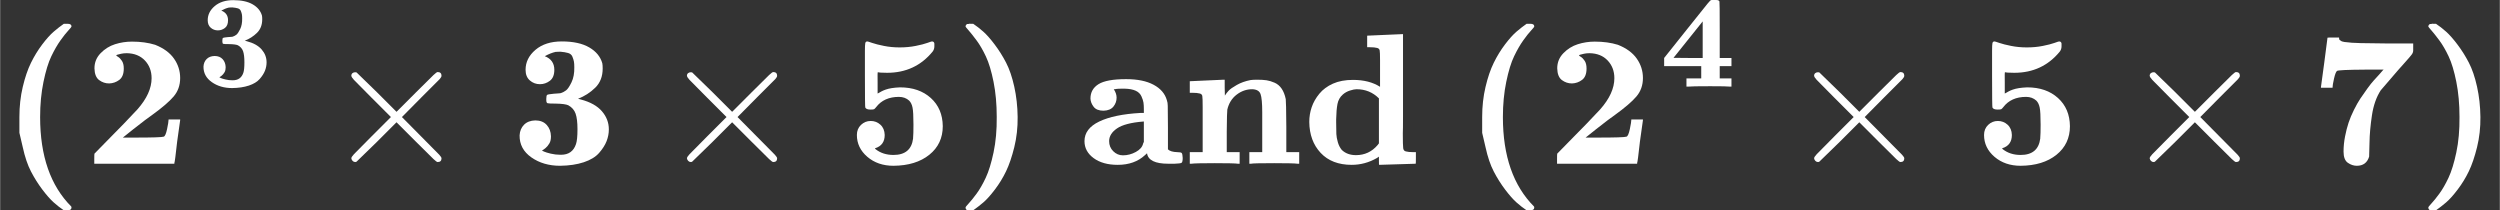 <?xml version="1.0" encoding="UTF-8" standalone="no" ?>
<svg xmlns="http://www.w3.org/2000/svg" width="230.007px" height="19.349px" viewBox="0 -876.9 13388 1126.4" xmlns:xlink="http://www.w3.org/1999/xlink" aria-hidden="true" style=""><rect x="0" y="-876.9" width="13388" height="1126.4" fill="#333333" stroke="none"/><defs><path id="MJX-147-TEX-B-28" d="M103 166T103 251T121 412T165 541T225 639T287 708T341 750H356H361Q382 750 382 736Q382 732 365 714T323 661T274 576T232 439T214 250Q214 -62 381 -229Q382 -231 382 -234Q382 -249 360 -249H356H341Q314 -231 287 -207T226 -138T165 -41T121 89Z"></path><path id="MJX-147-TEX-B-1D7D0" d="M175 580Q175 578 185 572T205 551T215 510Q215 467 191 449T137 430Q107 430 83 448T58 511Q58 558 91 592T168 640T259 654Q328 654 383 637Q451 610 484 563T517 459Q517 401 482 360T368 262Q340 243 265 184L210 140H274Q416 140 429 145Q439 148 447 186T455 237H517V233Q516 230 501 119Q489 9 486 4V0H57V25Q57 51 58 54Q60 57 109 106T215 214T288 291Q364 377 364 458Q364 515 328 553T231 592Q214 592 201 589T181 584T175 580Z"></path><path id="MJX-147-TEX-B-1D7D1" d="M80 503Q80 565 133 610T274 655Q366 655 421 623T491 538Q493 528 493 510Q493 446 453 407T361 348L376 344Q452 324 489 281T526 184Q526 152 514 121T474 58T392 8T265 -11Q175 -11 111 34T48 152Q50 187 72 209T132 232Q171 232 193 208T216 147Q216 136 214 126T207 108T197 94T187 84T178 77T170 72L168 71Q168 70 179 65T215 54T266 48H270Q331 48 350 105Q358 128 358 185Q358 239 348 268T309 313Q292 321 242 322Q205 322 198 324T191 341V348Q191 366 196 369T232 375Q239 375 247 376T260 377T268 378Q284 383 297 393T326 436T341 517Q341 536 339 547T331 573T308 593T266 600Q248 600 241 599Q214 593 183 576Q234 556 234 503Q234 462 210 444T157 426Q126 426 103 446T80 503Z"></path><path id="MJX-147-TEX-N-D7" d="M630 29Q630 9 609 9Q604 9 587 25T493 118L389 222L284 117Q178 13 175 11Q171 9 168 9Q160 9 154 15T147 29Q147 36 161 51T255 146L359 250L255 354Q174 435 161 449T147 471Q147 480 153 485T168 490Q173 490 175 489Q178 487 284 383L389 278L493 382Q570 459 587 475T609 491Q630 491 630 471Q630 464 620 453T522 355L418 250L522 145Q606 61 618 48T630 29Z"></path><path id="MJX-147-TEX-B-1D7D3" d="M100 565V605Q100 637 102 646T113 655Q116 655 139 647T202 631T286 623Q332 623 372 631T434 647T459 655Q466 655 469 651T472 643T472 629Q472 613 463 601Q370 487 219 487Q195 487 183 488T169 490T168 433V376Q169 376 174 379T188 387T211 397T244 405T288 409Q390 409 453 352T517 201Q517 106 445 48T253 -11Q169 -11 113 37T57 154Q57 187 79 208T131 229T183 209T206 154Q206 99 155 83Q152 82 157 78Q196 47 253 47Q347 47 358 135Q358 137 358 138Q360 158 360 209Q360 277 355 301T337 338Q315 358 282 358Q202 358 160 303Q153 294 149 292T130 290Q107 290 102 301Q100 304 100 474V565Z"></path><path id="MJX-147-TEX-B-29" d="M231 251Q231 354 214 439T173 575T123 661T81 714T64 735Q64 744 73 749H75Q77 749 79 749T84 750T90 750H105Q132 732 159 708T220 639T281 542T325 413T343 251T325 89T281 -40T221 -138T159 -207T105 -249H90Q80 -249 76 -249T68 -245T64 -234Q64 -230 81 -212T123 -160T172 -75T214 61T231 251Z"></path><path id="MJX-147-TEX-B-1D41A" d="M64 349Q64 399 107 426T255 453Q346 453 402 423T473 341Q478 327 478 310T479 196V77Q493 63 529 62Q549 62 553 57T558 31Q558 9 552 5T514 0H497H481Q375 0 367 56L356 46Q300 -6 210 -6Q130 -6 81 30T32 121Q32 188 111 226T332 272H350V292Q350 313 348 327T337 361T306 391T248 402T194 399H189Q204 376 204 354Q204 327 187 306T134 284Q97 284 81 305T64 349ZM164 121Q164 89 186 67T238 45Q274 45 307 63T346 108L350 117V226H347Q248 218 206 189T164 121Z"></path><path id="MJX-147-TEX-B-1D427" d="M40 442Q217 450 218 450H224V407L225 365Q233 378 245 391T289 422T362 448Q374 450 398 450Q428 450 448 447T491 434T529 402T551 346Q553 335 554 198V62H623V0H614Q596 3 489 3Q374 3 365 0H356V62H425V194V275Q425 348 416 373T371 399Q326 399 288 370T238 290Q236 281 235 171V62H304V0H295Q277 3 171 3Q64 3 46 0H37V62H106V210V303Q106 353 104 363T91 376Q77 380 50 380H37V442H40Z"></path><path id="MJX-147-TEX-B-1D41D" d="M351 686L442 690Q533 694 534 694H540V389Q540 327 540 253T539 163Q539 97 541 83T555 66Q569 62 596 62H609V31Q609 0 608 0Q588 0 510 -3T412 -6Q411 -6 411 16V38L401 31Q337 -6 265 -6Q159 -6 99 58T38 224Q38 265 51 303T92 375T165 429T272 449Q359 449 417 412V507V555Q417 597 415 607T402 620Q388 624 361 624H348V686H351ZM411 350Q362 399 291 399Q278 399 256 392T218 371Q195 351 189 320T182 238V221Q182 179 183 159T191 115T212 74Q241 46 288 46Q358 46 404 100L411 109V350Z"></path><path id="MJX-147-TEX-B-1D7D2" d="M531 0Q510 3 381 3Q238 3 214 0H201V62H313V155H32V217L205 434Q342 606 362 630T387 655L391 656Q395 656 401 656T414 656H427Q447 656 451 645Q453 641 453 429V217H542V155H453V62H542V0H531ZM324 217V494L103 218L213 217H324Z"></path><path id="MJX-147-TEX-B-1D7D5" d="M256 -11Q231 -11 208 5T185 65Q185 105 193 146T212 220T241 289T275 349T312 402T346 445T377 479T397 502L400 504H301Q156 503 150 497Q142 491 134 456T126 407H64V411Q65 414 82 544T99 675T130 676H161V673Q161 669 162 666T167 661T173 657T181 654T190 652T200 651T210 650T220 649T229 648Q237 648 254 647T276 646Q277 646 426 644H558V620V607Q558 596 551 586T509 537Q489 515 476 500Q390 401 384 393Q349 339 337 259T324 113T322 38Q307 -11 256 -11Z"></path></defs><g stroke="currentColor" fill="currentColor" stroke-width="0" transform="scale(1,-1)"><g data-mml-node="math"><g data-mml-node="TeXAtom" data-mjx-texclass="ORD"><g data-mml-node="mstyle" fill="#ffffff" stroke="#ffffff"><g data-mml-node="TeXAtom" data-mjx-texclass="ORD"><g data-mml-node="mo" transform="translate(0 -0.5)"><use data-c="28" xlink:href="#MJX-147-TEX-B-28"></use></g><g data-mml-node="msup" transform="translate(447,0)"><g data-mml-node="mn"><use data-c="1D7D0" xlink:href="#MJX-147-TEX-B-1D7D0"></use></g><g data-mml-node="TeXAtom" transform="translate(608,413) scale(0.707)" data-mjx-texclass="ORD"><g data-mml-node="mn"><use data-c="1D7D1" xlink:href="#MJX-147-TEX-B-1D7D1"></use></g></g></g><g data-mml-node="mo" transform="translate(1733.8,0)"><use data-c="D7" xlink:href="#MJX-147-TEX-N-D7"></use></g><g data-mml-node="mn" transform="translate(2734,0)"><use data-c="1D7D1" xlink:href="#MJX-147-TEX-B-1D7D1"></use></g><g data-mml-node="mo" transform="translate(3531.3,0)"><use data-c="D7" xlink:href="#MJX-147-TEX-N-D7"></use></g><g data-mml-node="mn" transform="translate(4531.5,0)"><use data-c="1D7D3" xlink:href="#MJX-147-TEX-B-1D7D3"></use></g><g data-mml-node="mo" transform="translate(5106.5,0) translate(0 -0.5)"><use data-c="29" xlink:href="#MJX-147-TEX-B-29"></use></g><g data-mml-node="mstyle" transform="translate(5553.5,0)"><g data-mml-node="mspace"></g></g><g data-mml-node="mi" transform="translate(5775.5,0)"><use data-c="1D41A" xlink:href="#MJX-147-TEX-B-1D41A"></use><use data-c="1D427" xlink:href="#MJX-147-TEX-B-1D427" transform="translate(559,0)"></use><use data-c="1D41D" xlink:href="#MJX-147-TEX-B-1D41D" transform="translate(1198,0)"></use></g><g data-mml-node="mstyle" transform="translate(7612.5,0)"><g data-mml-node="mspace"></g></g><g data-mml-node="mo" transform="translate(7834.5,0) translate(0 -0.5)"><use data-c="28" xlink:href="#MJX-147-TEX-B-28"></use></g><g data-mml-node="msup" transform="translate(8281.5,0)"><g data-mml-node="mn"><use data-c="1D7D0" xlink:href="#MJX-147-TEX-B-1D7D0"></use></g><g data-mml-node="TeXAtom" transform="translate(608,413) scale(0.707)" data-mjx-texclass="ORD"><g data-mml-node="mn"><use data-c="1D7D2" xlink:href="#MJX-147-TEX-B-1D7D2"></use></g></g></g><g data-mml-node="mo" transform="translate(9568.3,0)"><use data-c="D7" xlink:href="#MJX-147-TEX-N-D7"></use></g><g data-mml-node="mn" transform="translate(10568.5,0)"><use data-c="1D7D3" xlink:href="#MJX-147-TEX-B-1D7D3"></use></g><g data-mml-node="mo" transform="translate(11365.7,0)"><use data-c="D7" xlink:href="#MJX-147-TEX-N-D7"></use></g><g data-mml-node="mn" transform="translate(12366,0)"><use data-c="1D7D5" xlink:href="#MJX-147-TEX-B-1D7D5"></use></g><g data-mml-node="mo" transform="translate(12941,0) translate(0 -0.5)"><use data-c="29" xlink:href="#MJX-147-TEX-B-29"></use></g></g></g></g></g></g></svg>